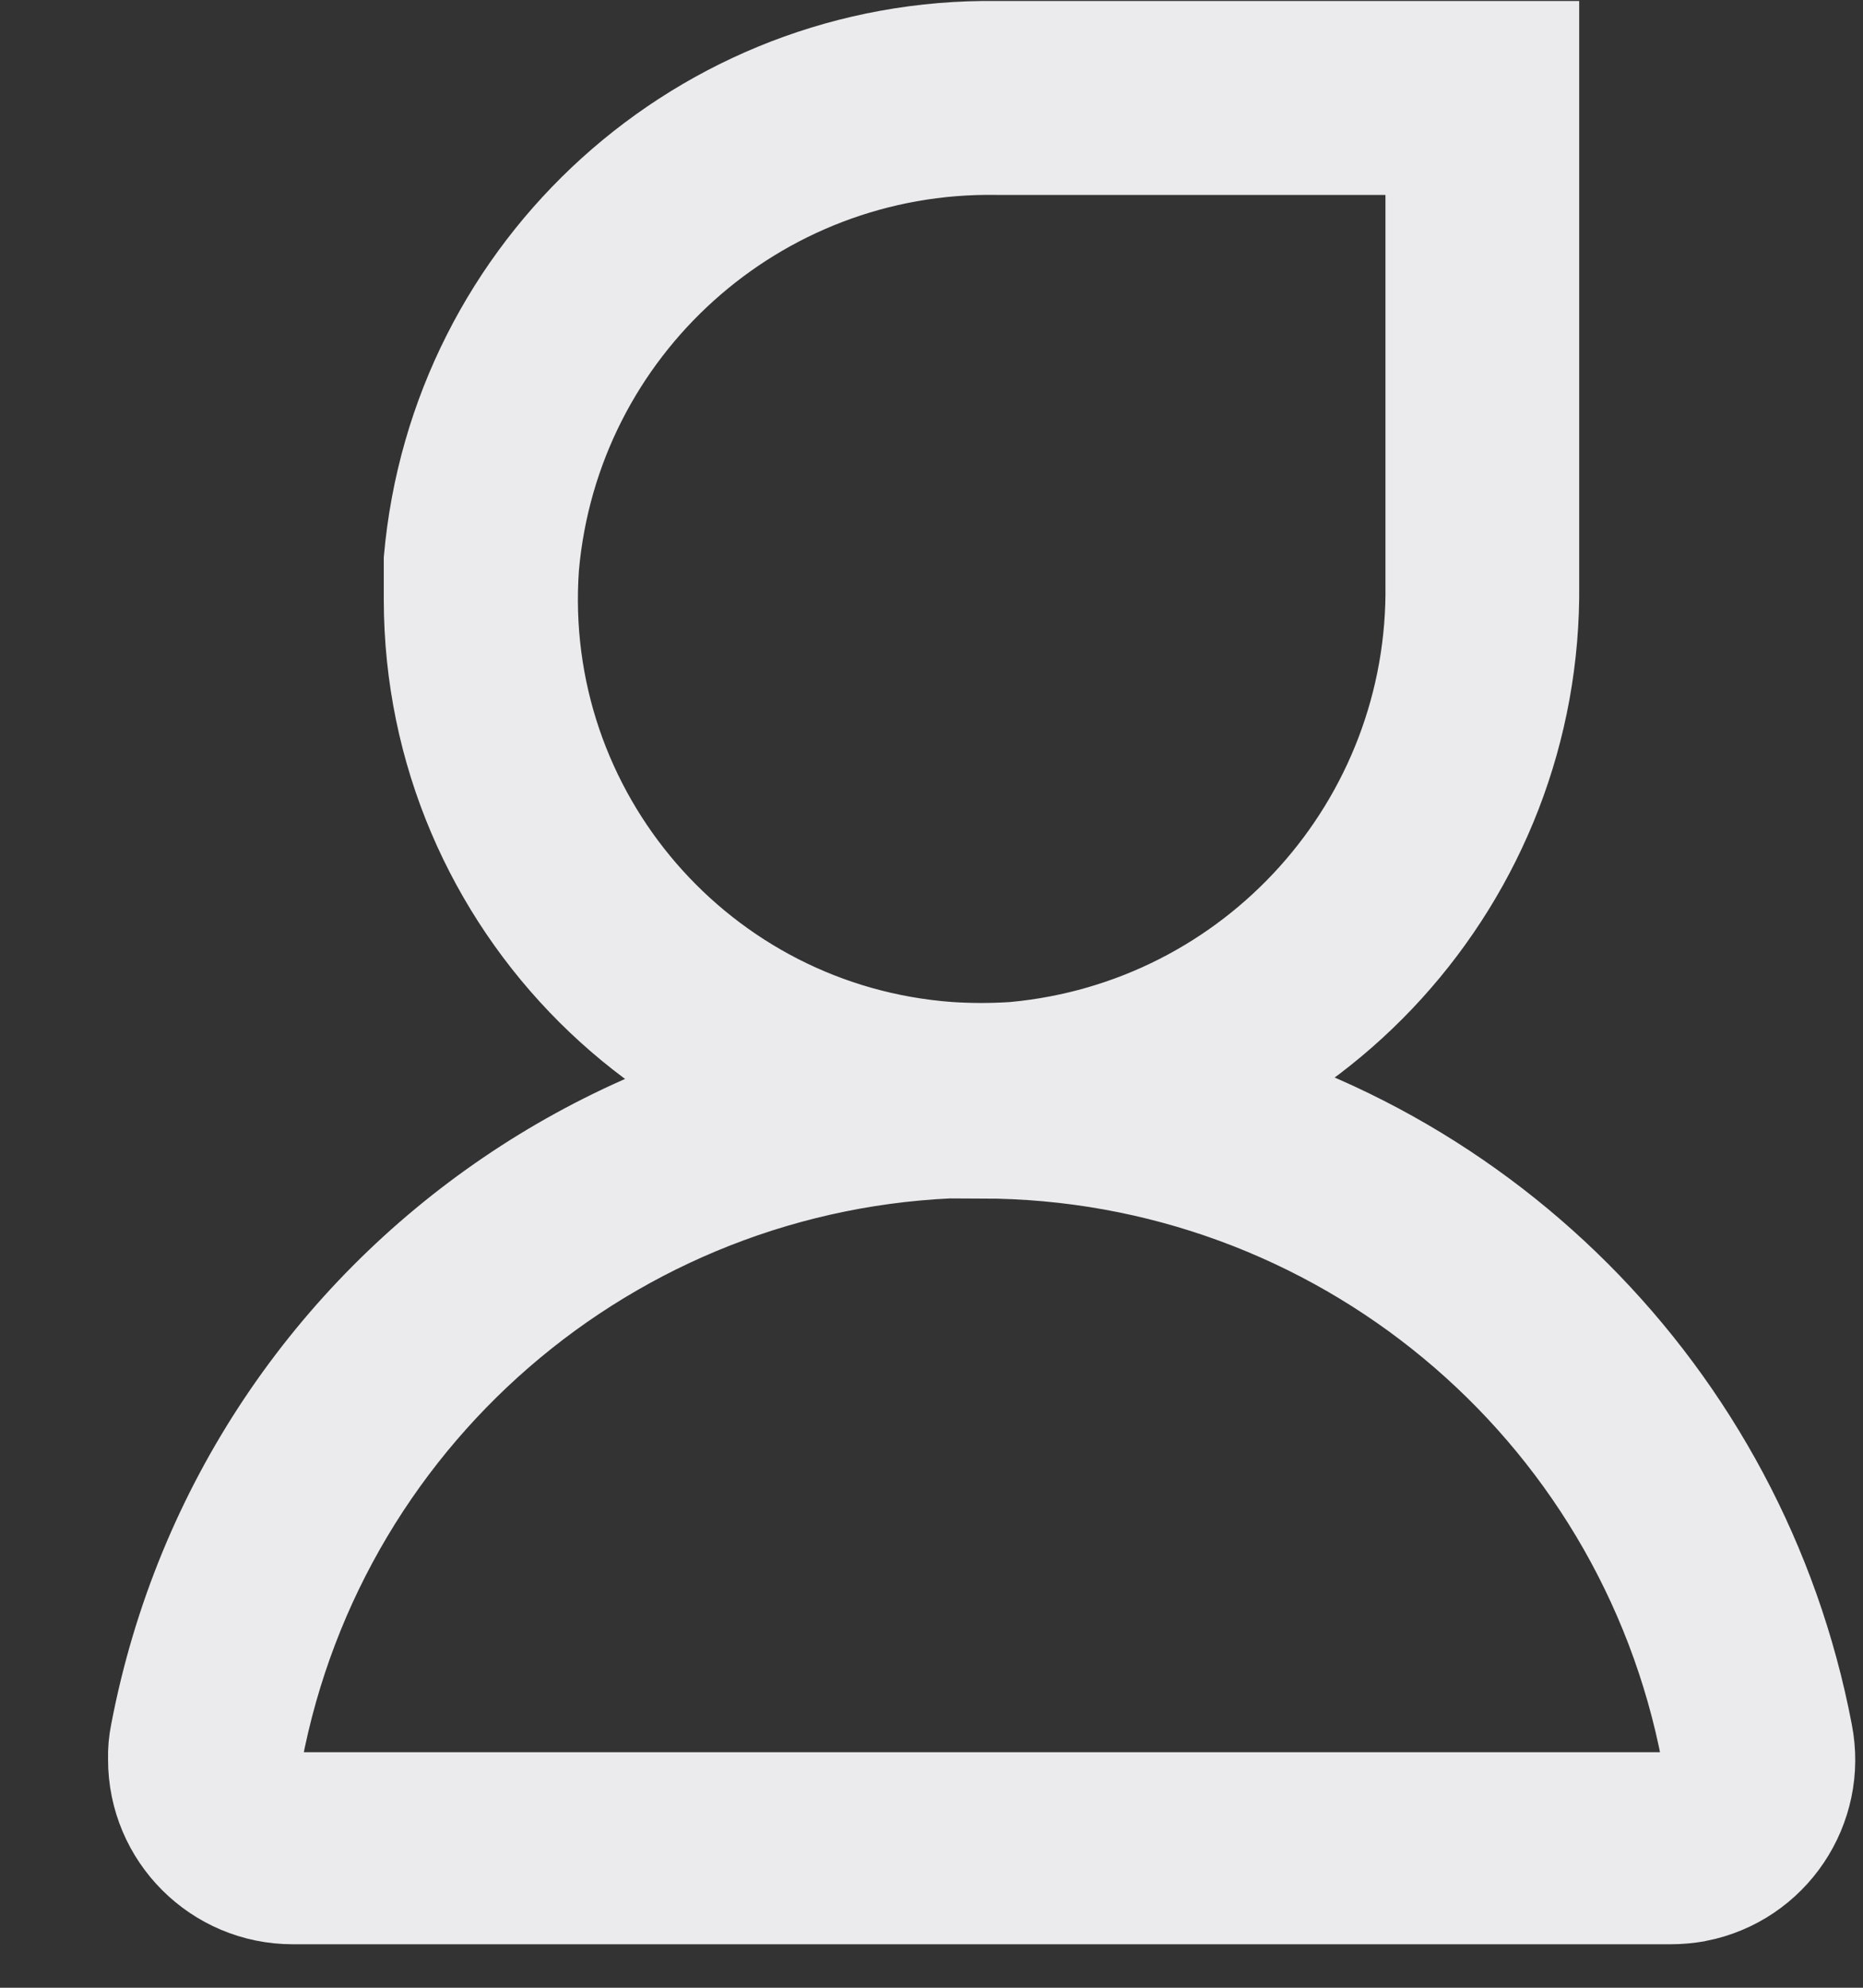 <?xml version="1.0" encoding="UTF-8"?>
<svg width="15px" height="16px" viewBox="0 0 15 16" version="1.1" xmlns="http://www.w3.org/2000/svg" xmlns:xlink="http://www.w3.org/1999/xlink">
    <rect x="0" y="0" width="15" height="16" fill="#333333" stroke="none"/>
    <!-- Generator: Sketch 64 (93537) - https://sketch.com -->
    <title>我 的-01-01@2x</title>
    <desc>Created with Sketch.</desc>
    <g id="👌稿" stroke="none" stroke-width="1" fill="none" fill-rule="evenodd">
        <g id="个人中心/Dashboard--sub" transform="translate(-998, -26)" fill="#EBEAED" stroke="#EBEAED">
            <g id="导航条备份-3">
                <g id="编组-2" transform="translate(999, 23)">
                    <g id="我-的-01" transform="translate(0, 3)">
                        <g id="我-的-01-01">
                            <path d="M6.908,9.383 L6.908,9.383 C4.389,9.387 2.344,7.348 2.34,4.829 C2.34,4.827 2.34,4.825 2.34,4.822 L2.34,4.497 L2.34,4.497 C2.553,2.076 4.595,0.228 7.025,0.258 L11.465,0.258 L11.465,4.698 L11.465,4.698 C11.494,7.127 9.643,9.167 7.223,9.372 C7.12,9.379 7.018,9.383 6.908,9.383 L6.908,9.383 Z M7.025,1.319 L7.025,1.319 C5.154,1.289 3.578,2.708 3.412,4.571 L3.412,4.571 C3.274,6.499 4.723,8.174 6.65,8.315 L6.65,8.315 C6.817,8.326 6.985,8.326 7.152,8.315 L7.152,8.315 C9.015,8.145 10.433,6.569 10.405,4.698 L10.405,1.319 L7.025,1.319 Z" id="形状" stroke-width="0.5" fill-rule="nonzero"></path>
                            <path d="M12.448,15.4 L1.358,15.4 L1.358,15.4 C0.674,15.4 0.12,14.846 0.12,14.163 C0.12,14.163 0.12,14.163 0.12,14.163 L0.12,14.163 C0.118,14.083 0.125,14.004 0.141,13.926 L0.141,13.926 C0.854,10.192 4.459,7.742 8.193,8.454 C10.966,8.984 13.135,11.153 13.664,13.926 L13.664,13.926 C13.796,14.596 13.359,15.247 12.688,15.378 C12.687,15.378 12.686,15.379 12.685,15.379 L12.685,15.379 C12.607,15.393 12.527,15.4 12.448,15.4 L12.448,15.4 Z M6.905,9.39 L6.905,9.39 C4.105,9.397 1.705,11.391 1.184,14.141 L1.184,14.141 C1.175,14.194 1.187,14.248 1.22,14.29 L1.22,14.29 C1.255,14.33 1.305,14.353 1.358,14.354 L12.448,14.354 L12.448,14.354 C12.548,14.354 12.628,14.273 12.628,14.173 C12.628,14.173 12.628,14.173 12.628,14.173 L12.628,14.173 C12.63,14.163 12.63,14.152 12.628,14.141 L12.628,14.141 C12.105,11.392 9.703,9.402 6.905,9.397 L6.905,9.39 Z" id="形状" stroke-width="0.5" fill-rule="nonzero"></path>
                        </g>
                    </g>
                </g>
            </g>
        </g>
    </g>
</svg>